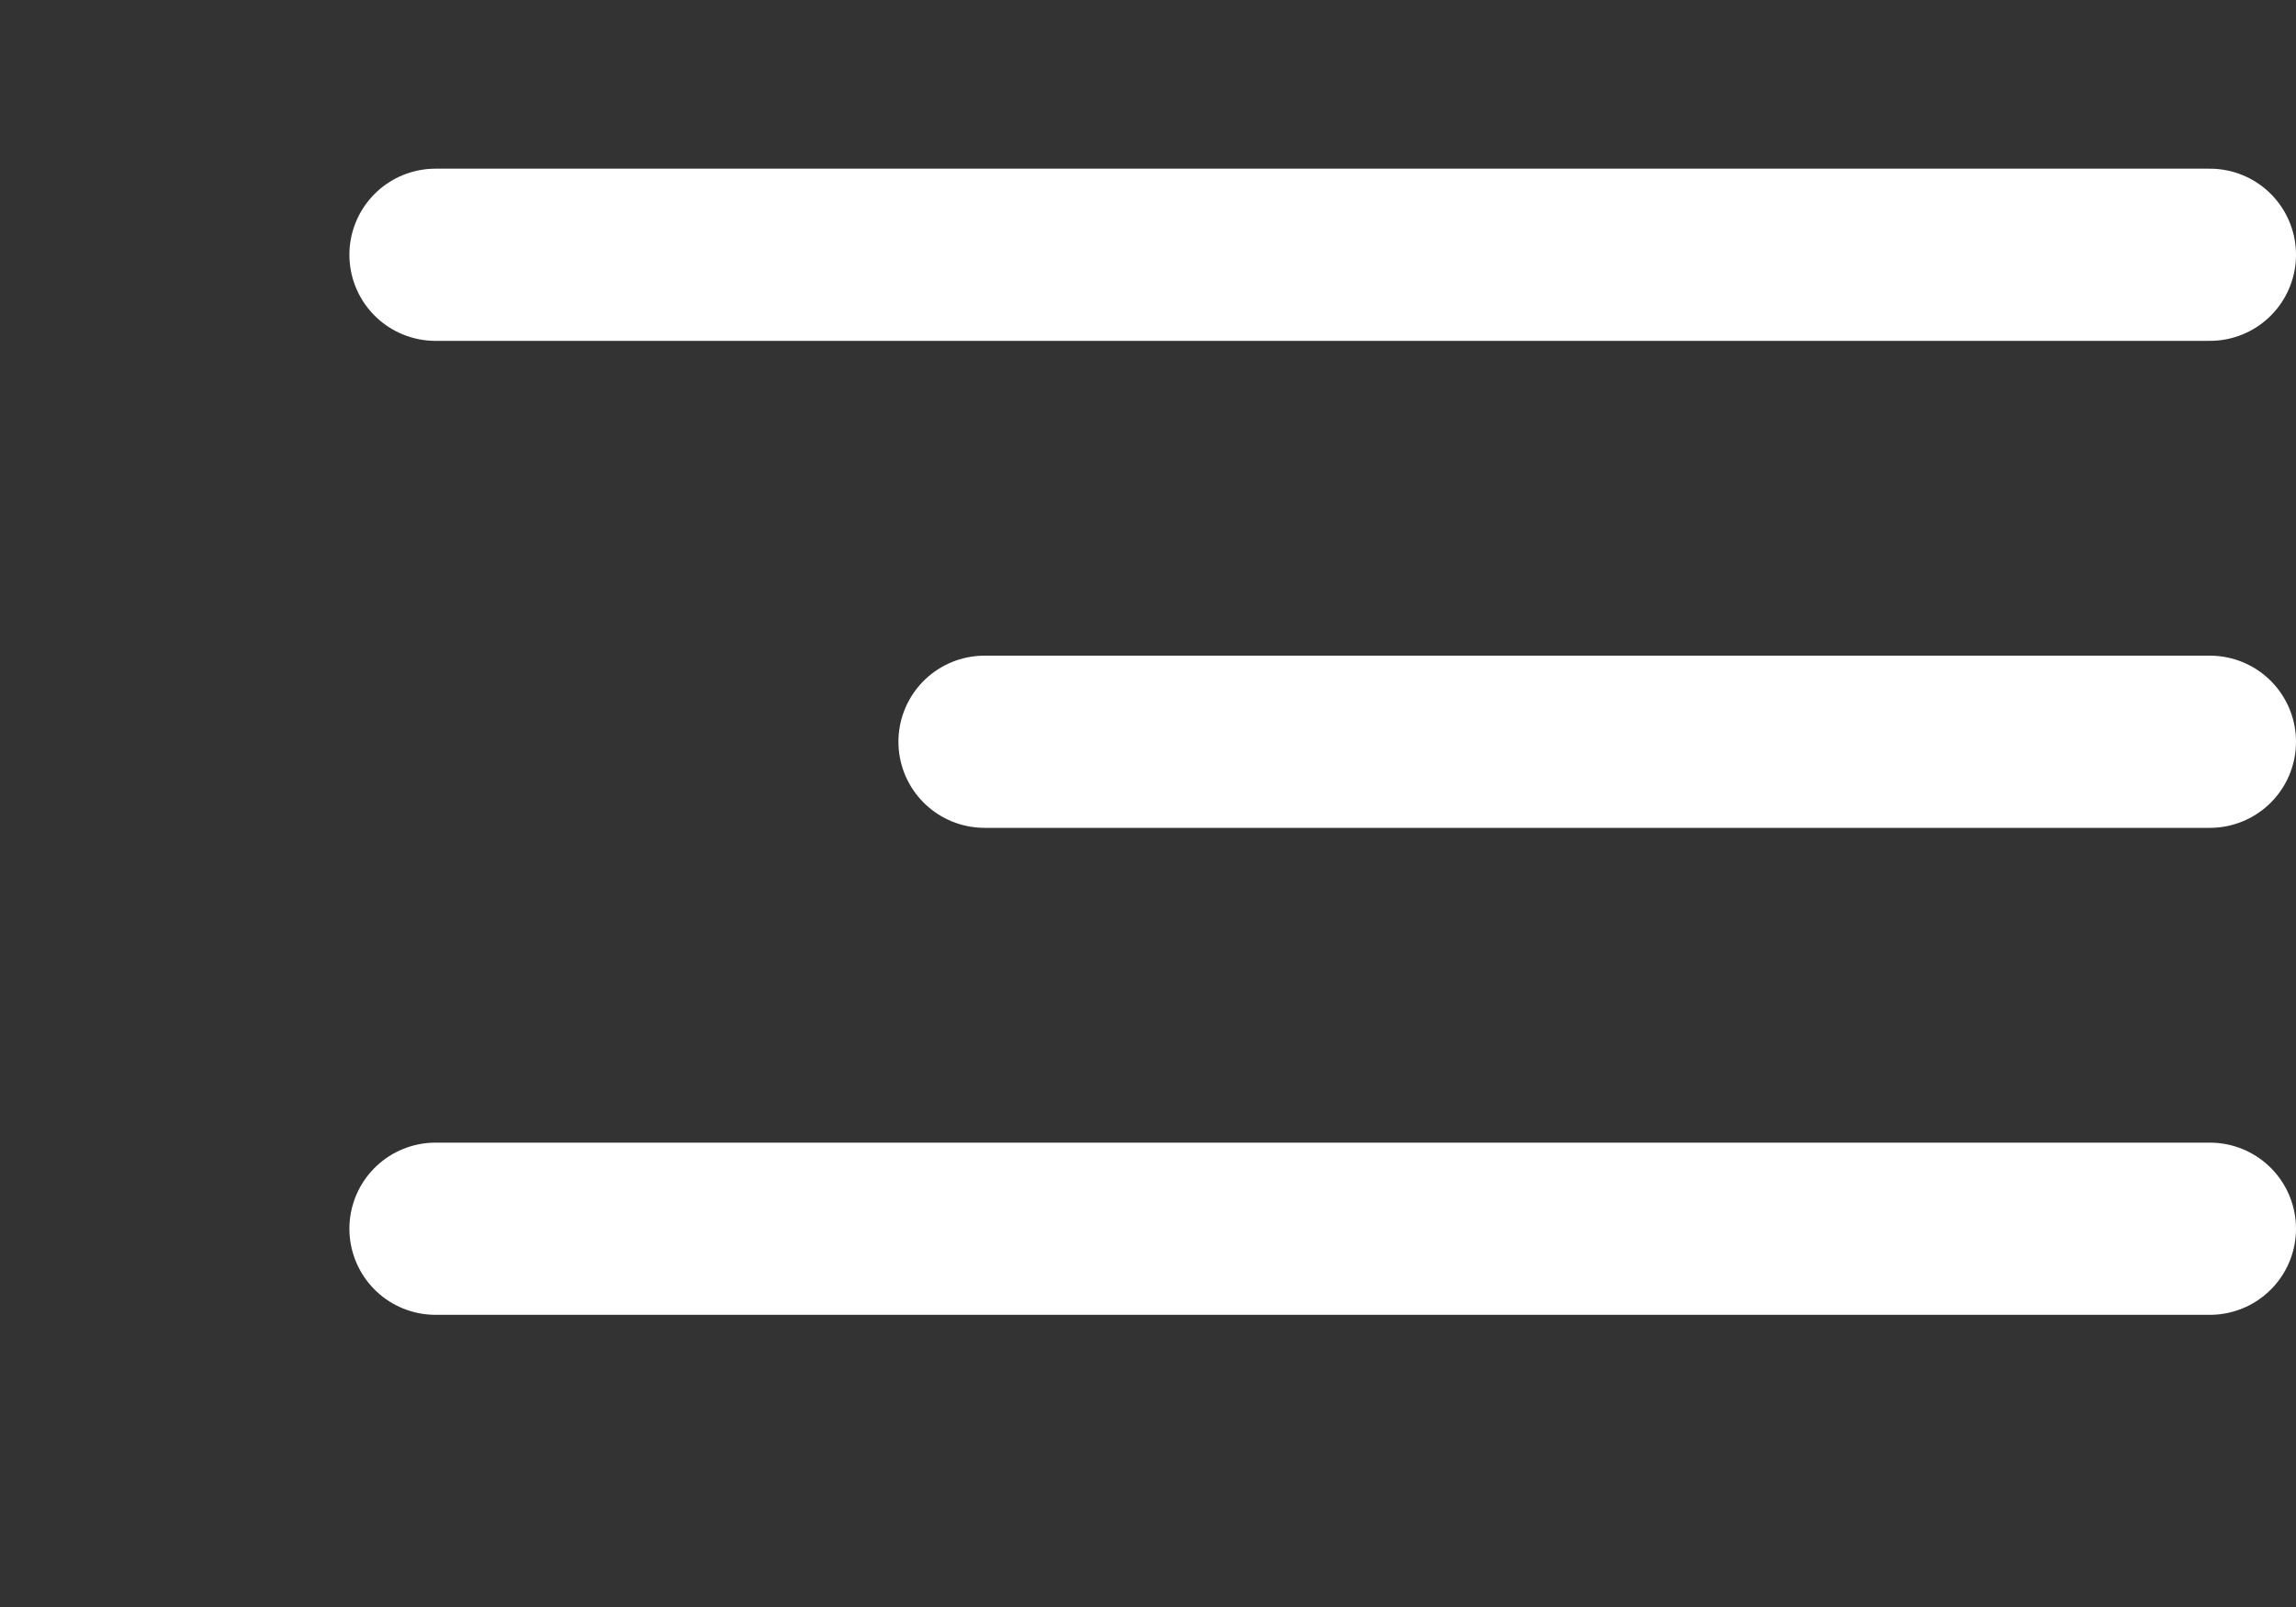 <svg width="40" height="28" viewBox="0 0 40 28" fill="none" xmlns="http://www.w3.org/2000/svg">
<rect x="0" y="0" width="40" height="28" fill="#333333" stroke="none"/>
<g id="Nav">
<line id="Line 3" x1="7.587" y1="4.439" x2="38.5" y2="4.439" stroke="white" stroke-width="3" stroke-linecap="round"/>
<line id="Line 5" x1="7.587" y1="21.409" x2="38.5" y2="21.409" stroke="white" stroke-width="3" stroke-linecap="round"/>
<line id="Line 4" x1="17.152" y1="12.924" x2="38.5" y2="12.924" stroke="white" stroke-width="3" stroke-linecap="round"/>
</g>
</svg>

